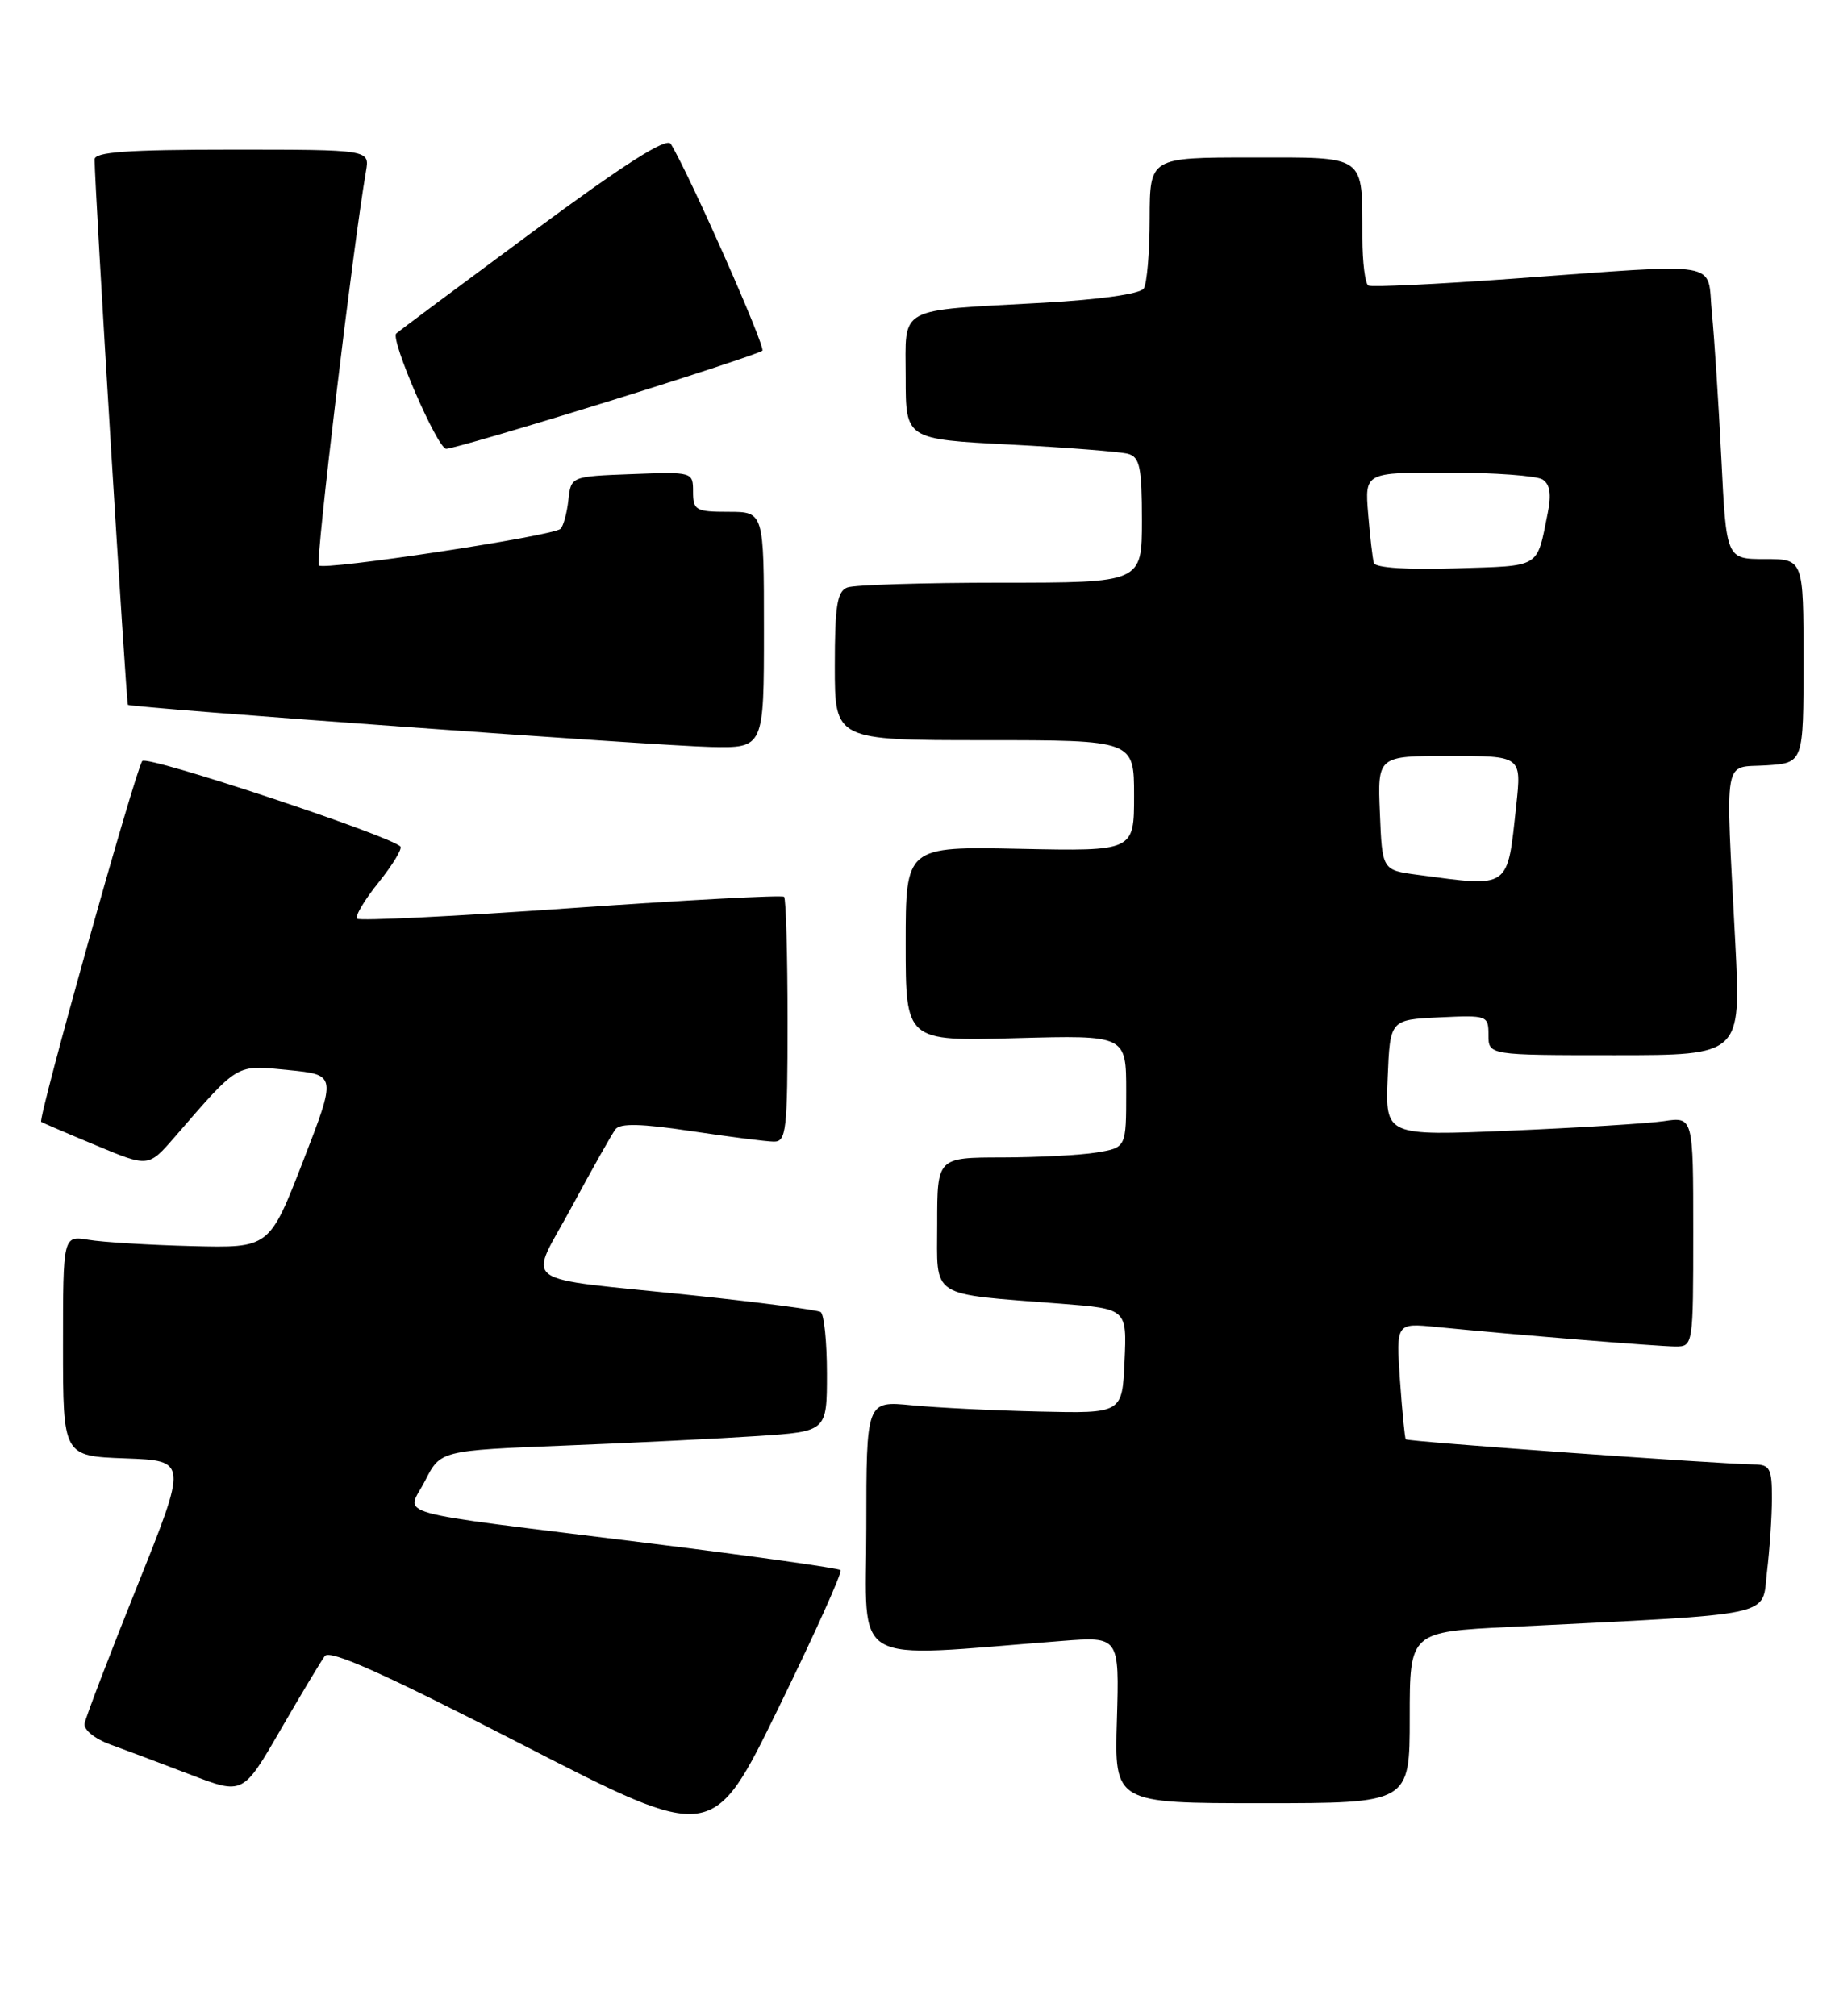 <?xml version="1.0" encoding="UTF-8" standalone="no"?>
<!DOCTYPE svg PUBLIC "-//W3C//DTD SVG 1.1//EN" "http://www.w3.org/Graphics/SVG/1.1/DTD/svg11.dtd" >
<svg xmlns="http://www.w3.org/2000/svg" xmlns:xlink="http://www.w3.org/1999/xlink" version="1.1" viewBox="0 0 233 256">
 <g >
 <path fill="currentColor"
d=" M 106.73 199.40 C 106.48 199.15 95.53 197.61 82.39 195.98 C 48.43 191.76 51.63 192.65 53.97 188.06 C 55.93 184.21 55.93 184.21 71.72 183.58 C 80.40 183.24 91.44 182.69 96.25 182.37 C 105.00 181.79 105.00 181.79 105.00 174.45 C 105.00 170.42 104.64 166.89 104.20 166.62 C 103.76 166.35 96.44 165.39 87.95 164.50 C 65.22 162.11 67.09 163.49 72.62 153.22 C 75.21 148.42 77.69 144.01 78.15 143.41 C 78.74 142.63 81.45 142.69 87.74 143.64 C 92.56 144.36 97.29 144.97 98.25 144.98 C 99.84 145.00 100.00 143.61 100.00 129.67 C 100.00 121.23 99.80 114.13 99.56 113.89 C 99.31 113.65 87.14 114.30 72.50 115.33 C 57.86 116.37 45.64 116.97 45.34 116.67 C 45.04 116.38 46.27 114.30 48.07 112.07 C 49.86 109.83 51.11 107.78 50.84 107.50 C 49.41 106.08 18.72 95.90 18.07 96.64 C 17.26 97.56 4.76 142.16 5.23 142.47 C 5.38 142.58 8.50 143.92 12.18 145.45 C 18.85 148.24 18.85 148.24 22.18 144.40 C 30.40 134.92 29.88 135.22 36.62 135.89 C 42.73 136.50 42.73 136.50 38.47 147.50 C 34.20 158.50 34.20 158.50 24.35 158.25 C 18.93 158.11 13.04 157.75 11.25 157.45 C 8.00 156.91 8.00 156.91 8.00 170.91 C 8.00 184.92 8.00 184.92 15.91 185.21 C 23.81 185.50 23.81 185.50 17.39 201.50 C 13.86 210.30 10.87 218.12 10.74 218.88 C 10.60 219.66 12.02 220.82 14.00 221.54 C 15.93 222.24 20.50 223.96 24.18 225.37 C 30.85 227.93 30.85 227.93 35.60 219.71 C 38.21 215.20 40.75 210.97 41.24 210.31 C 41.90 209.45 48.75 212.52 66.32 221.56 C 90.50 233.99 90.50 233.99 98.84 216.92 C 103.43 207.53 106.98 199.65 106.73 199.40 Z  M 179.00 218.12 C 179.00 207.24 179.00 207.24 191.75 206.61 C 226.11 204.90 223.67 205.42 224.36 199.65 C 224.70 196.82 224.99 192.59 224.99 190.25 C 225.00 186.51 224.73 186.00 222.75 185.98 C 218.45 185.94 178.74 183.08 178.50 182.79 C 178.37 182.63 178.04 179.24 177.76 175.26 C 177.27 168.01 177.27 168.01 182.38 168.52 C 192.48 169.52 210.54 170.99 212.75 171.00 C 214.98 171.00 215.00 170.87 215.00 156.41 C 215.00 141.82 215.00 141.82 211.25 142.38 C 209.19 142.68 200.39 143.22 191.70 143.59 C 175.91 144.25 175.91 144.25 176.20 136.87 C 176.50 129.50 176.50 129.50 182.75 129.20 C 188.86 128.91 189.00 128.96 189.00 131.45 C 189.00 134.00 189.00 134.00 205.03 134.00 C 221.07 134.00 221.07 134.00 220.34 119.75 C 219.09 95.44 218.73 97.55 224.25 97.20 C 229.00 96.89 229.00 96.89 229.00 83.95 C 229.00 71.00 229.00 71.00 224.10 71.00 C 219.20 71.00 219.20 71.00 218.57 58.25 C 218.22 51.24 217.68 42.91 217.37 39.75 C 216.70 32.99 219.29 33.43 192.00 35.40 C 182.38 36.10 174.16 36.49 173.75 36.27 C 173.34 36.06 172.99 33.32 172.99 30.19 C 172.96 19.50 173.65 20.00 158.88 20.00 C 146.00 20.00 146.00 20.00 145.98 27.75 C 145.98 32.01 145.64 36.01 145.23 36.64 C 144.80 37.32 139.68 38.05 132.50 38.45 C 113.64 39.50 115.00 38.76 115.00 47.97 C 115.00 55.78 115.00 55.78 128.25 56.46 C 135.54 56.84 142.29 57.37 143.25 57.64 C 144.73 58.06 145.00 59.37 145.00 66.07 C 145.00 74.00 145.00 74.00 127.08 74.00 C 117.23 74.00 108.45 74.27 107.58 74.61 C 106.29 75.10 106.00 76.96 106.00 84.61 C 106.00 94.00 106.00 94.00 125.00 94.00 C 144.00 94.00 144.00 94.00 144.00 101.05 C 144.00 108.10 144.00 108.10 129.50 107.80 C 115.00 107.50 115.00 107.50 115.00 119.86 C 115.00 132.23 115.00 132.23 129.00 131.84 C 143.00 131.46 143.00 131.46 143.00 138.60 C 143.00 145.74 143.00 145.74 139.25 146.36 C 137.19 146.70 131.79 146.98 127.25 146.99 C 119.00 147.00 119.00 147.00 119.00 155.41 C 119.00 165.01 117.79 164.24 134.79 165.57 C 143.09 166.22 143.09 166.22 142.79 172.86 C 142.50 179.50 142.50 179.50 132.00 179.26 C 126.22 179.13 118.91 178.77 115.75 178.46 C 110.00 177.90 110.00 177.90 110.00 194.04 C 110.00 211.99 107.44 210.51 134.82 208.39 C 142.13 207.82 142.13 207.82 141.82 218.41 C 141.50 229.00 141.50 229.00 160.25 229.00 C 179.00 229.00 179.00 229.00 179.00 218.12 Z  M 97.00 80.00 C 97.00 65.00 97.00 65.00 92.50 65.00 C 88.35 65.00 88.00 64.80 88.00 62.46 C 88.00 59.93 87.96 59.92 80.25 60.21 C 72.50 60.50 72.50 60.50 72.17 63.50 C 71.99 65.15 71.54 66.80 71.17 67.16 C 70.24 68.07 41.15 72.48 40.48 71.81 C 40.03 71.37 44.86 31.03 46.47 21.75 C 46.95 19.00 46.95 19.00 29.48 19.00 C 16.16 19.00 12.00 19.30 12.01 20.25 C 12.03 24.05 16.03 89.35 16.24 89.51 C 16.76 89.89 83.68 94.73 90.25 94.86 C 97.00 95.00 97.00 95.00 97.00 80.00 Z  M 77.05 51.04 C 87.62 47.76 96.50 44.83 96.80 44.54 C 97.25 44.08 87.46 21.96 85.17 18.27 C 84.63 17.41 79.32 20.80 67.53 29.52 C 58.26 36.38 50.50 42.16 50.31 42.36 C 49.54 43.13 55.56 57.00 56.66 57.00 C 57.31 57.00 66.48 54.32 77.05 51.04 Z  M 180.00 111.10 C 175.50 110.50 175.50 110.50 175.21 103.25 C 174.91 96.00 174.91 96.00 184.05 96.00 C 193.20 96.00 193.20 96.00 192.53 102.25 C 191.37 113.01 191.84 112.68 180.00 111.10 Z  M 174.45 71.50 C 174.28 70.95 173.96 68.14 173.72 65.25 C 173.29 60.00 173.29 60.00 183.90 60.02 C 189.73 60.02 195.11 60.42 195.86 60.89 C 196.81 61.49 197.01 62.76 196.53 65.13 C 195.09 72.26 195.78 71.84 184.82 72.18 C 178.69 72.38 174.63 72.11 174.45 71.50 Z "/>
</g>
</svg>